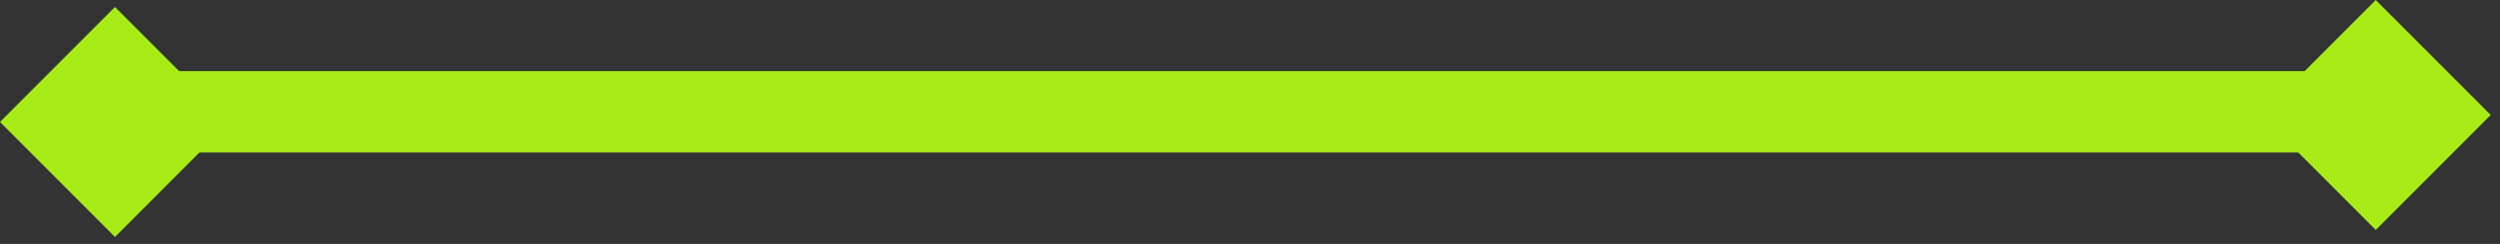 <svg width="123" height="12" fill="none" xmlns="http://www.w3.org/2000/svg"><rect width="100%" height="100%" fill="#333333" stroke="none"/><path stroke="#A7EB17" stroke-width="4" d="M2.828 6l2.829-2.828L8.485 6 5.657 8.83z"/><path d="M116.844 7.5h-113v-4h113v4z" fill="#A7EB17"/><path fill="#fff" stroke="#A7EB17" stroke-width="4" d="M116.887 2.828l2.829 2.829-2.829 2.828-2.828-2.828z"/></svg>